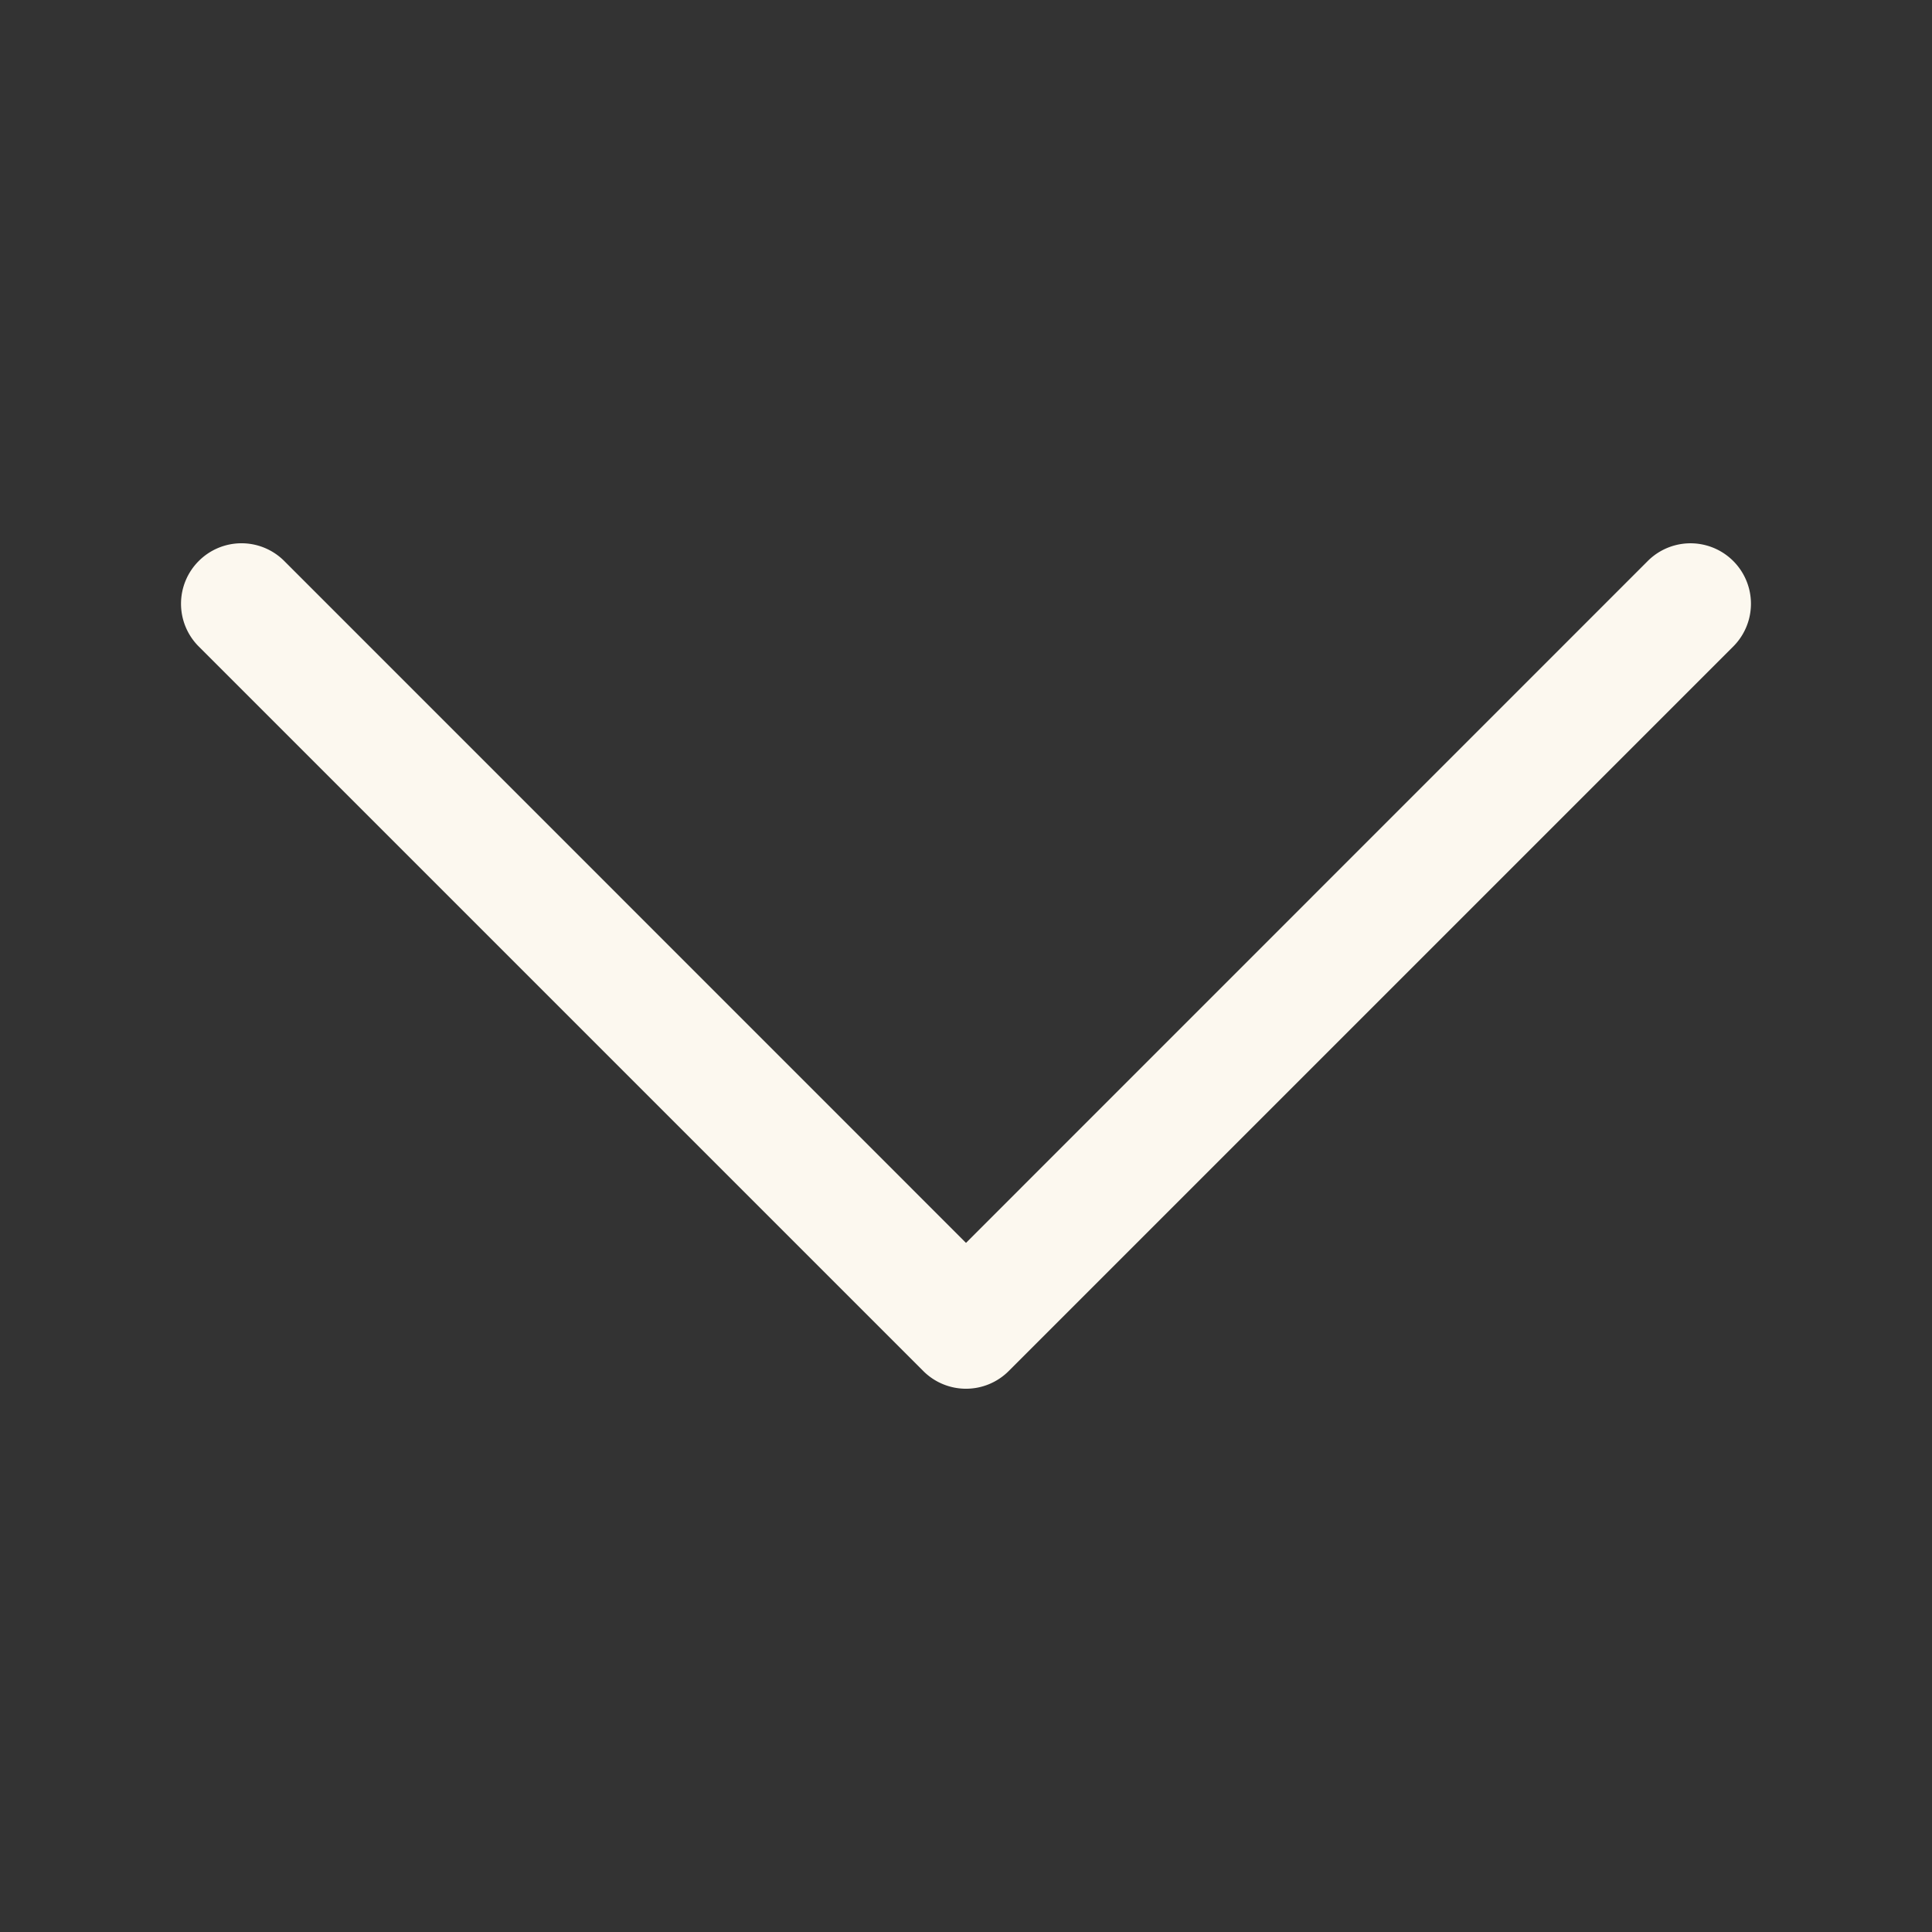 <svg xmlns='http://www.w3.org/2000/svg' viewBox='0 0 16 16' fill='#FCF8EF'>
    <rect x="0" y="0" width="16" height="16" fill="#333333" stroke="none"/>
    <path fill-rule='evenodd' d='M1.646 4.646a.5.5 0 0 1 .708 0L8 10.293l5.646-5.647a.5.5 0 0 1 .708.708l-6 6a.5.5 0 0 1-.708 0l-6-6a.5.5 0 0 1 0-.708z' /></svg>
